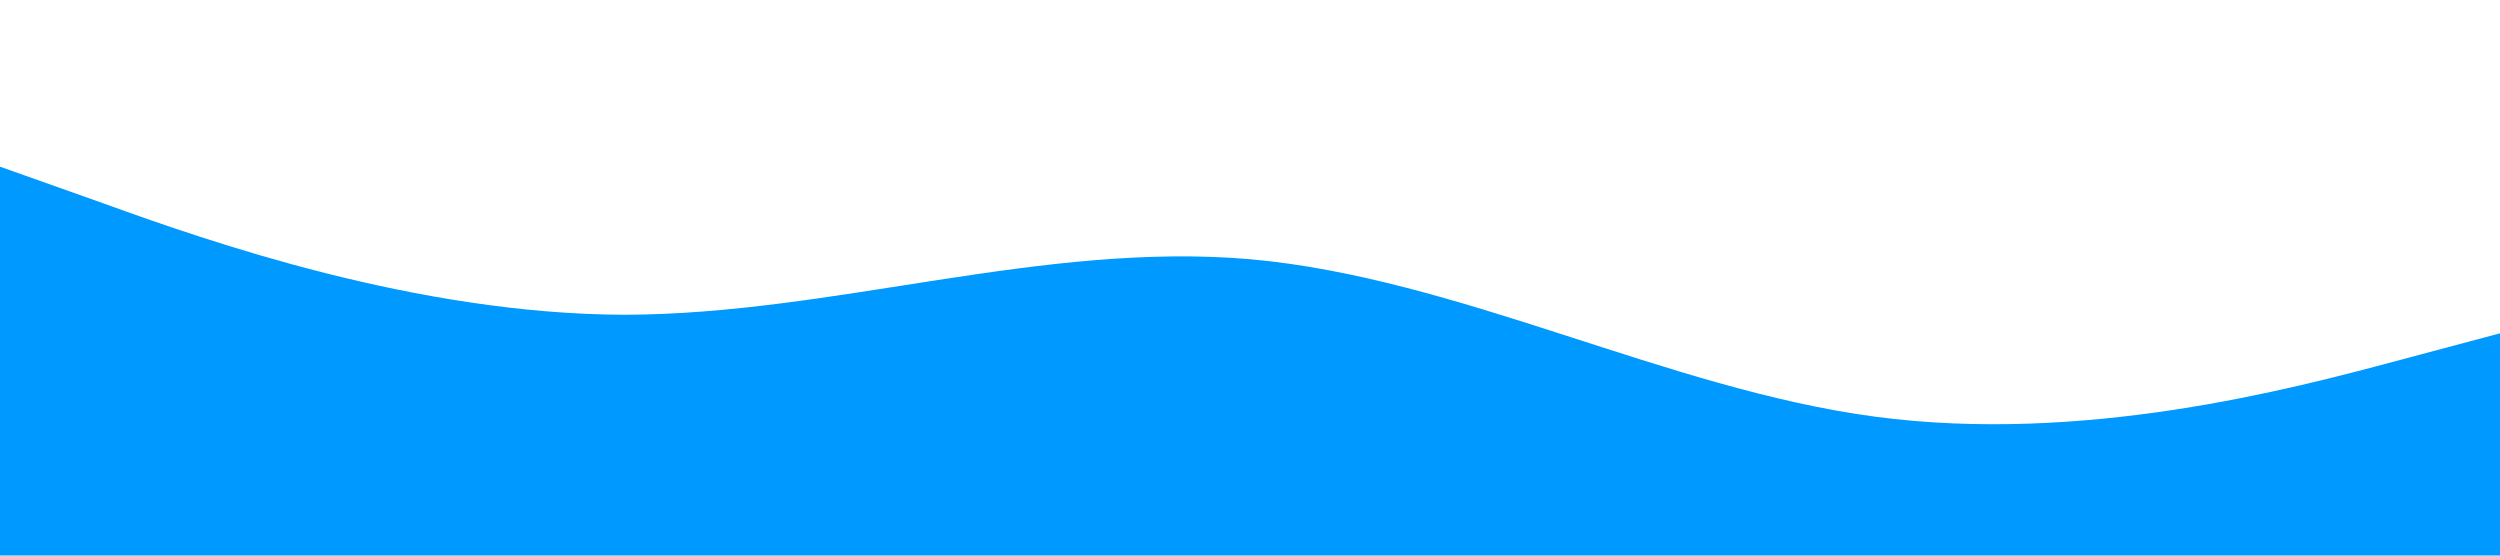 <svg xmlns="http://www.w3.org/2000/svg" viewBox="0 0 1440 320"><path fill="#0099ff" fill-opacity="1" d="M0,96L60,117.3C120,139,240,181,360,181.3C480,181,600,139,720,149.3C840,160,960,224,1080,240C1200,256,1320,224,1380,208L1440,192L1440,320L1380,320C1320,320,1200,320,1080,320C960,320,840,320,720,320C600,320,480,320,360,320C240,320,120,320,60,320L0,320Z"></path></svg>